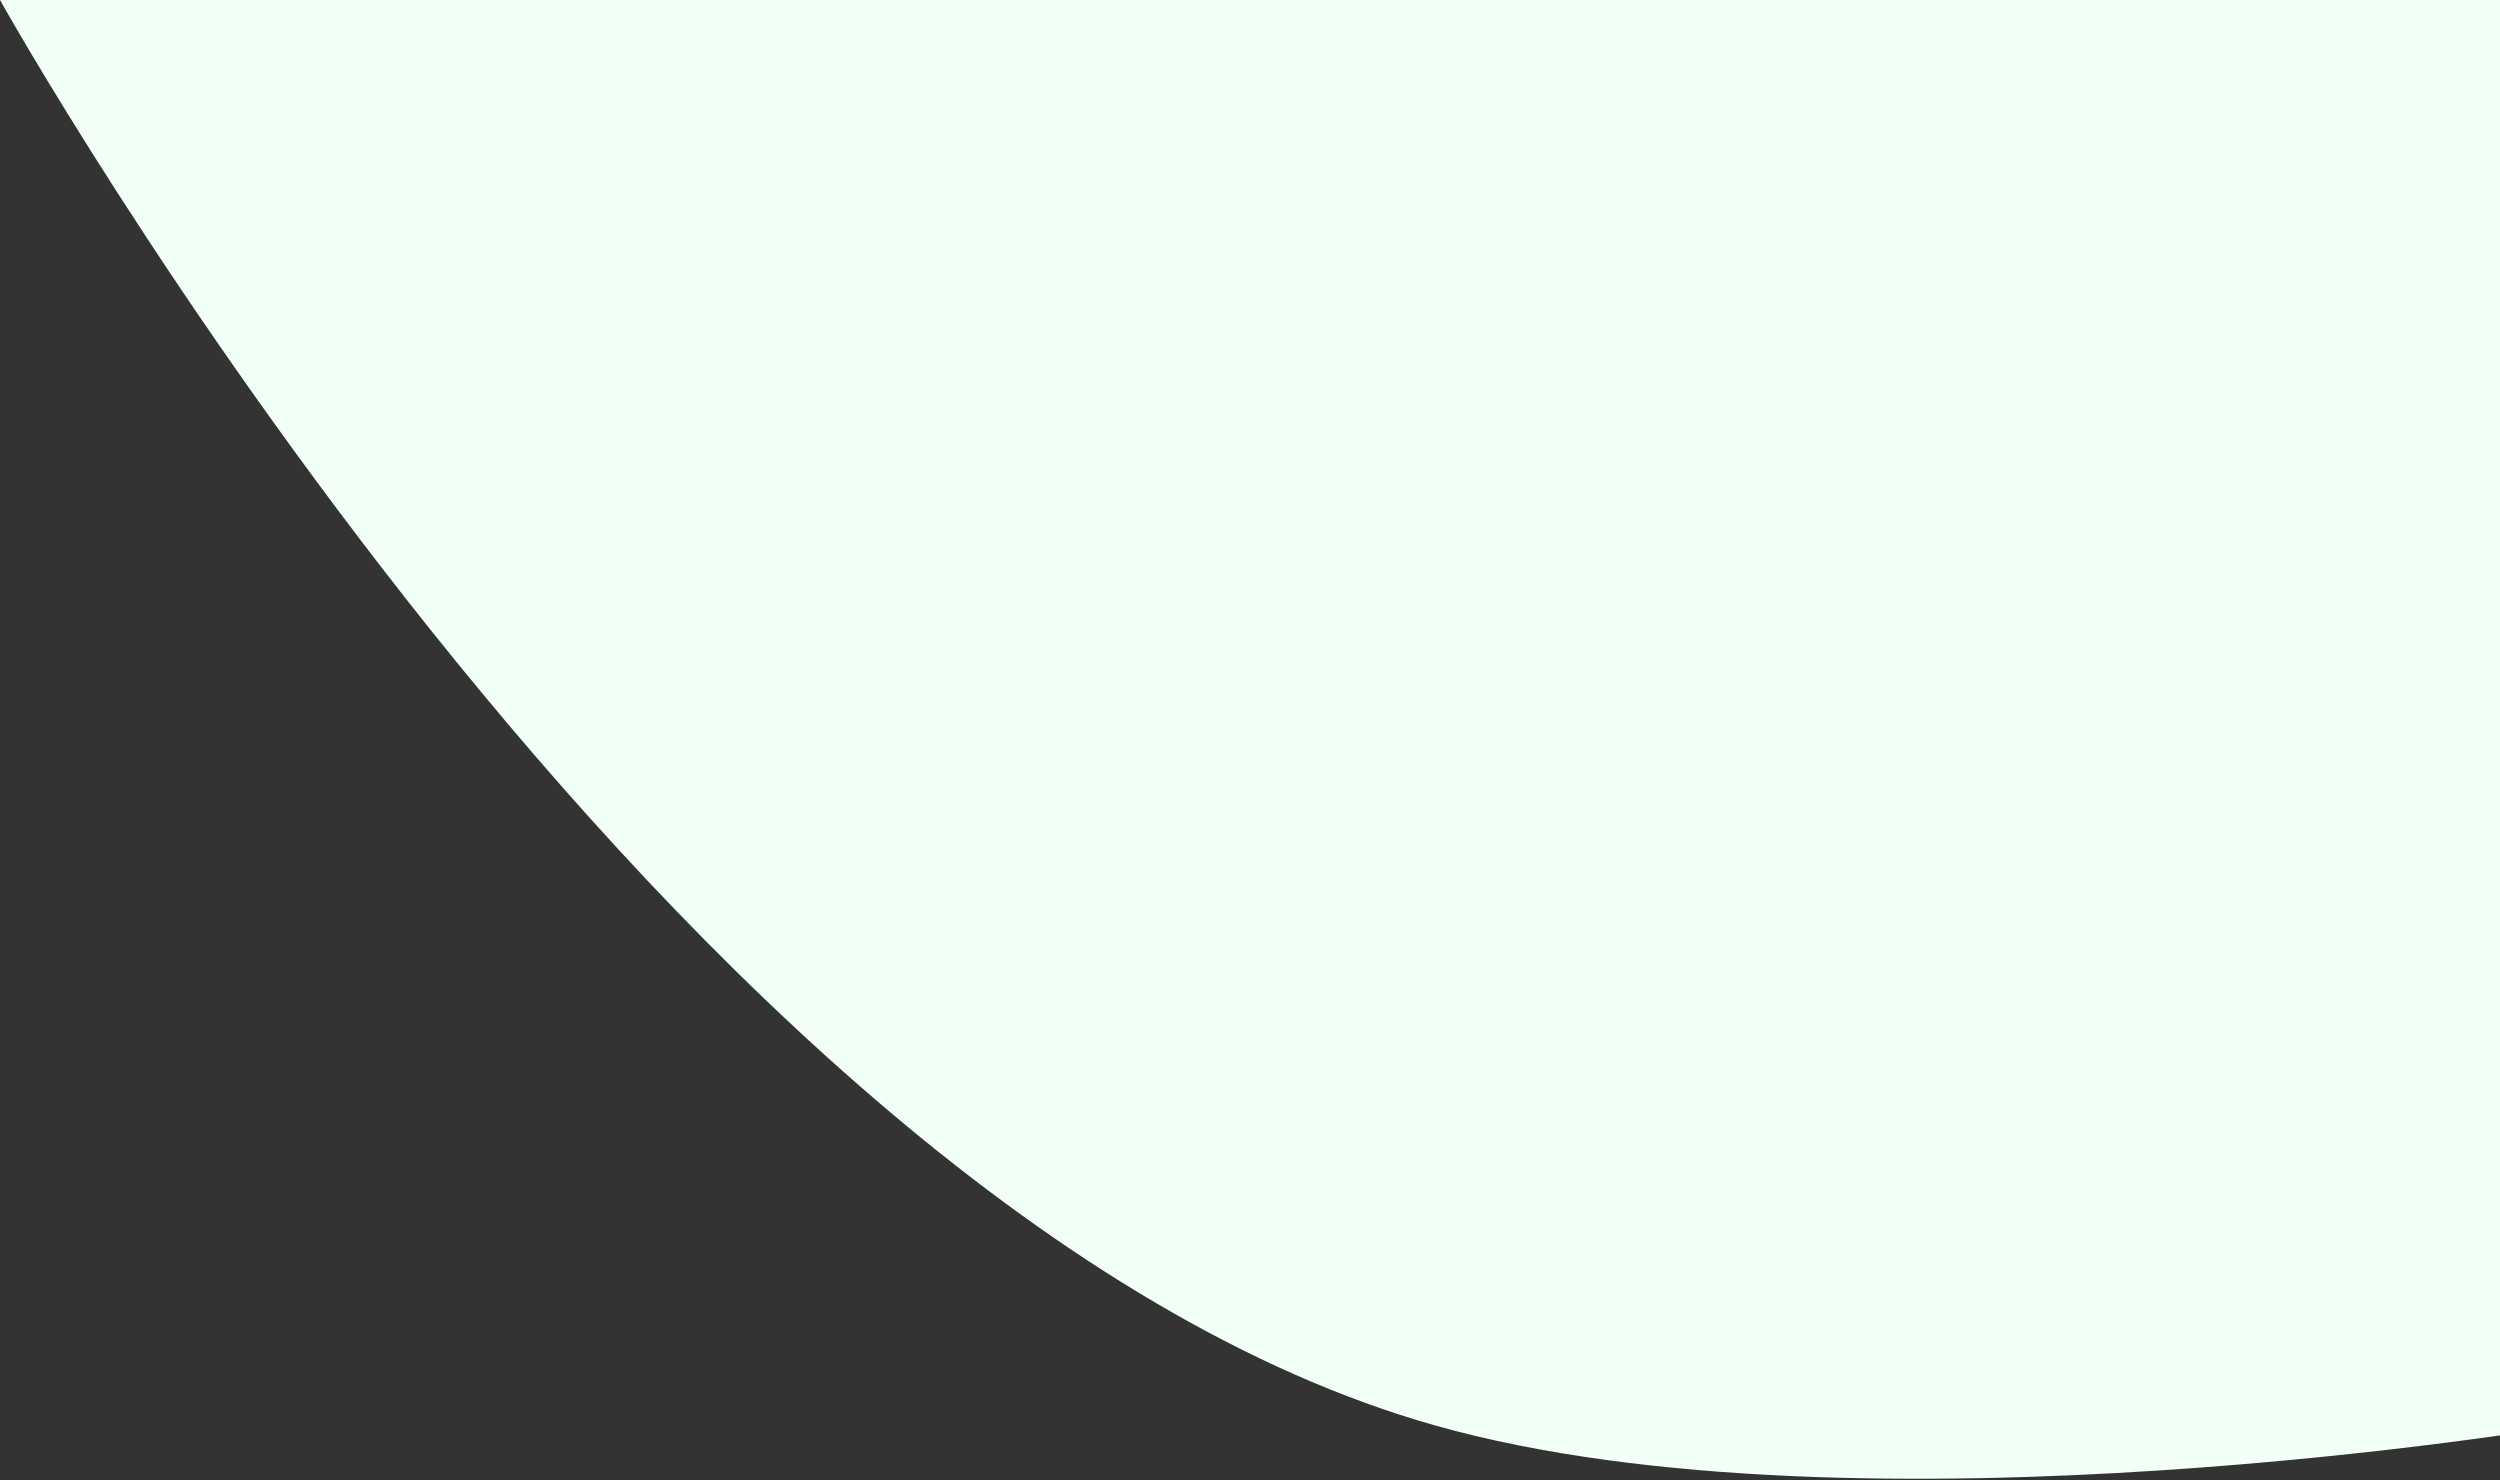 <svg width="1473" height="872" viewBox="0 0 1473 872" fill="none" xmlns="http://www.w3.org/2000/svg">
<rect x="0" y="0" width="1473" height="872" fill="#333333" stroke="none"/>
<path d="M846 840C1095.98 910.385 1511 840 1511 840V0H0C0 0 397.847 713.815 846 840Z" fill="#F2FFF7"/>
</svg>
